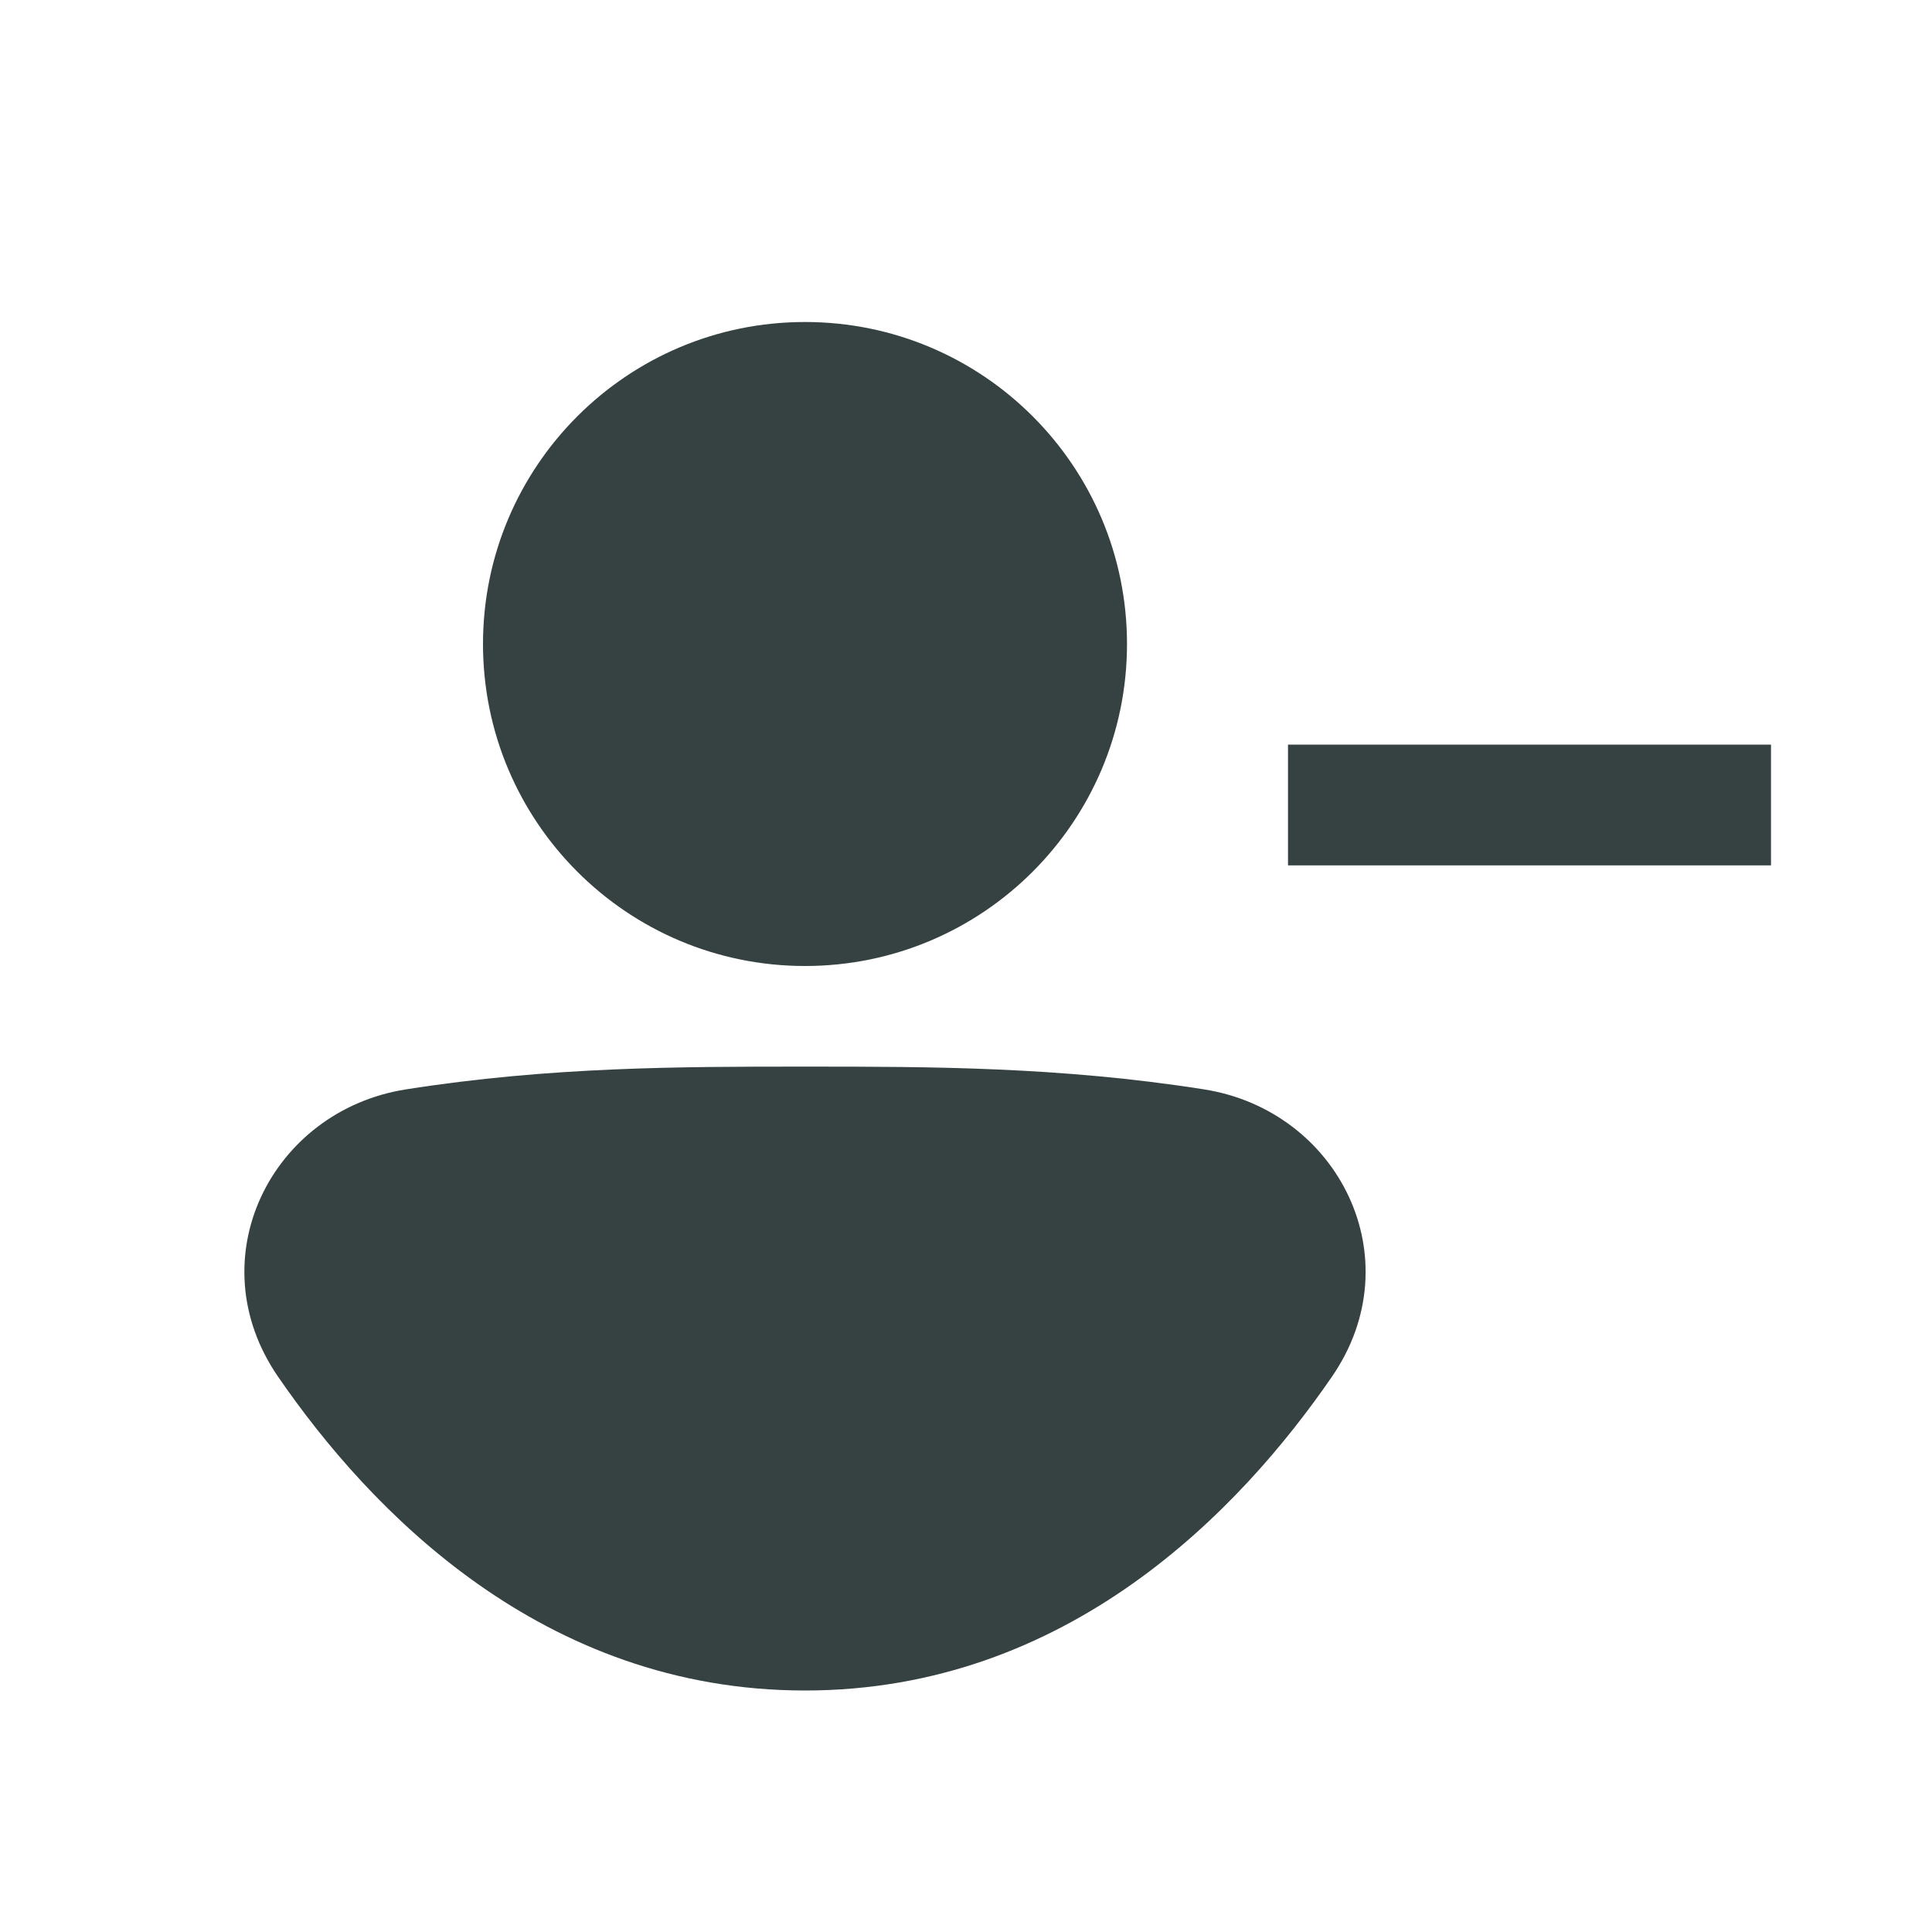 <svg width="24" height="24" viewBox="0 0 24 24" fill="none" xmlns="http://www.w3.org/2000/svg">
<path d="M10 12C12.209 12 14 10.209 14 8C14 5.791 12.209 4 10 4C7.791 4 6 5.791 6 8C6 10.209 7.791 12 10 12Z" fill="#364141"/>
<path d="M9.98 13.25C8.466 13.25 6.836 13.25 5.041 13.533C3.372 13.797 2.445 15.637 3.455 17.103C4.592 18.756 6.732 21 10 21C13.268 21 15.408 18.756 16.545 17.103C17.555 15.637 16.628 13.797 14.959 13.533C13.164 13.25 11.534 13.25 10.02 13.25H9.98Z" fill="#364141"/>
<path d="M16 10.75H22V9.25H16V10.75Z" fill="#364141"/>
</svg>
